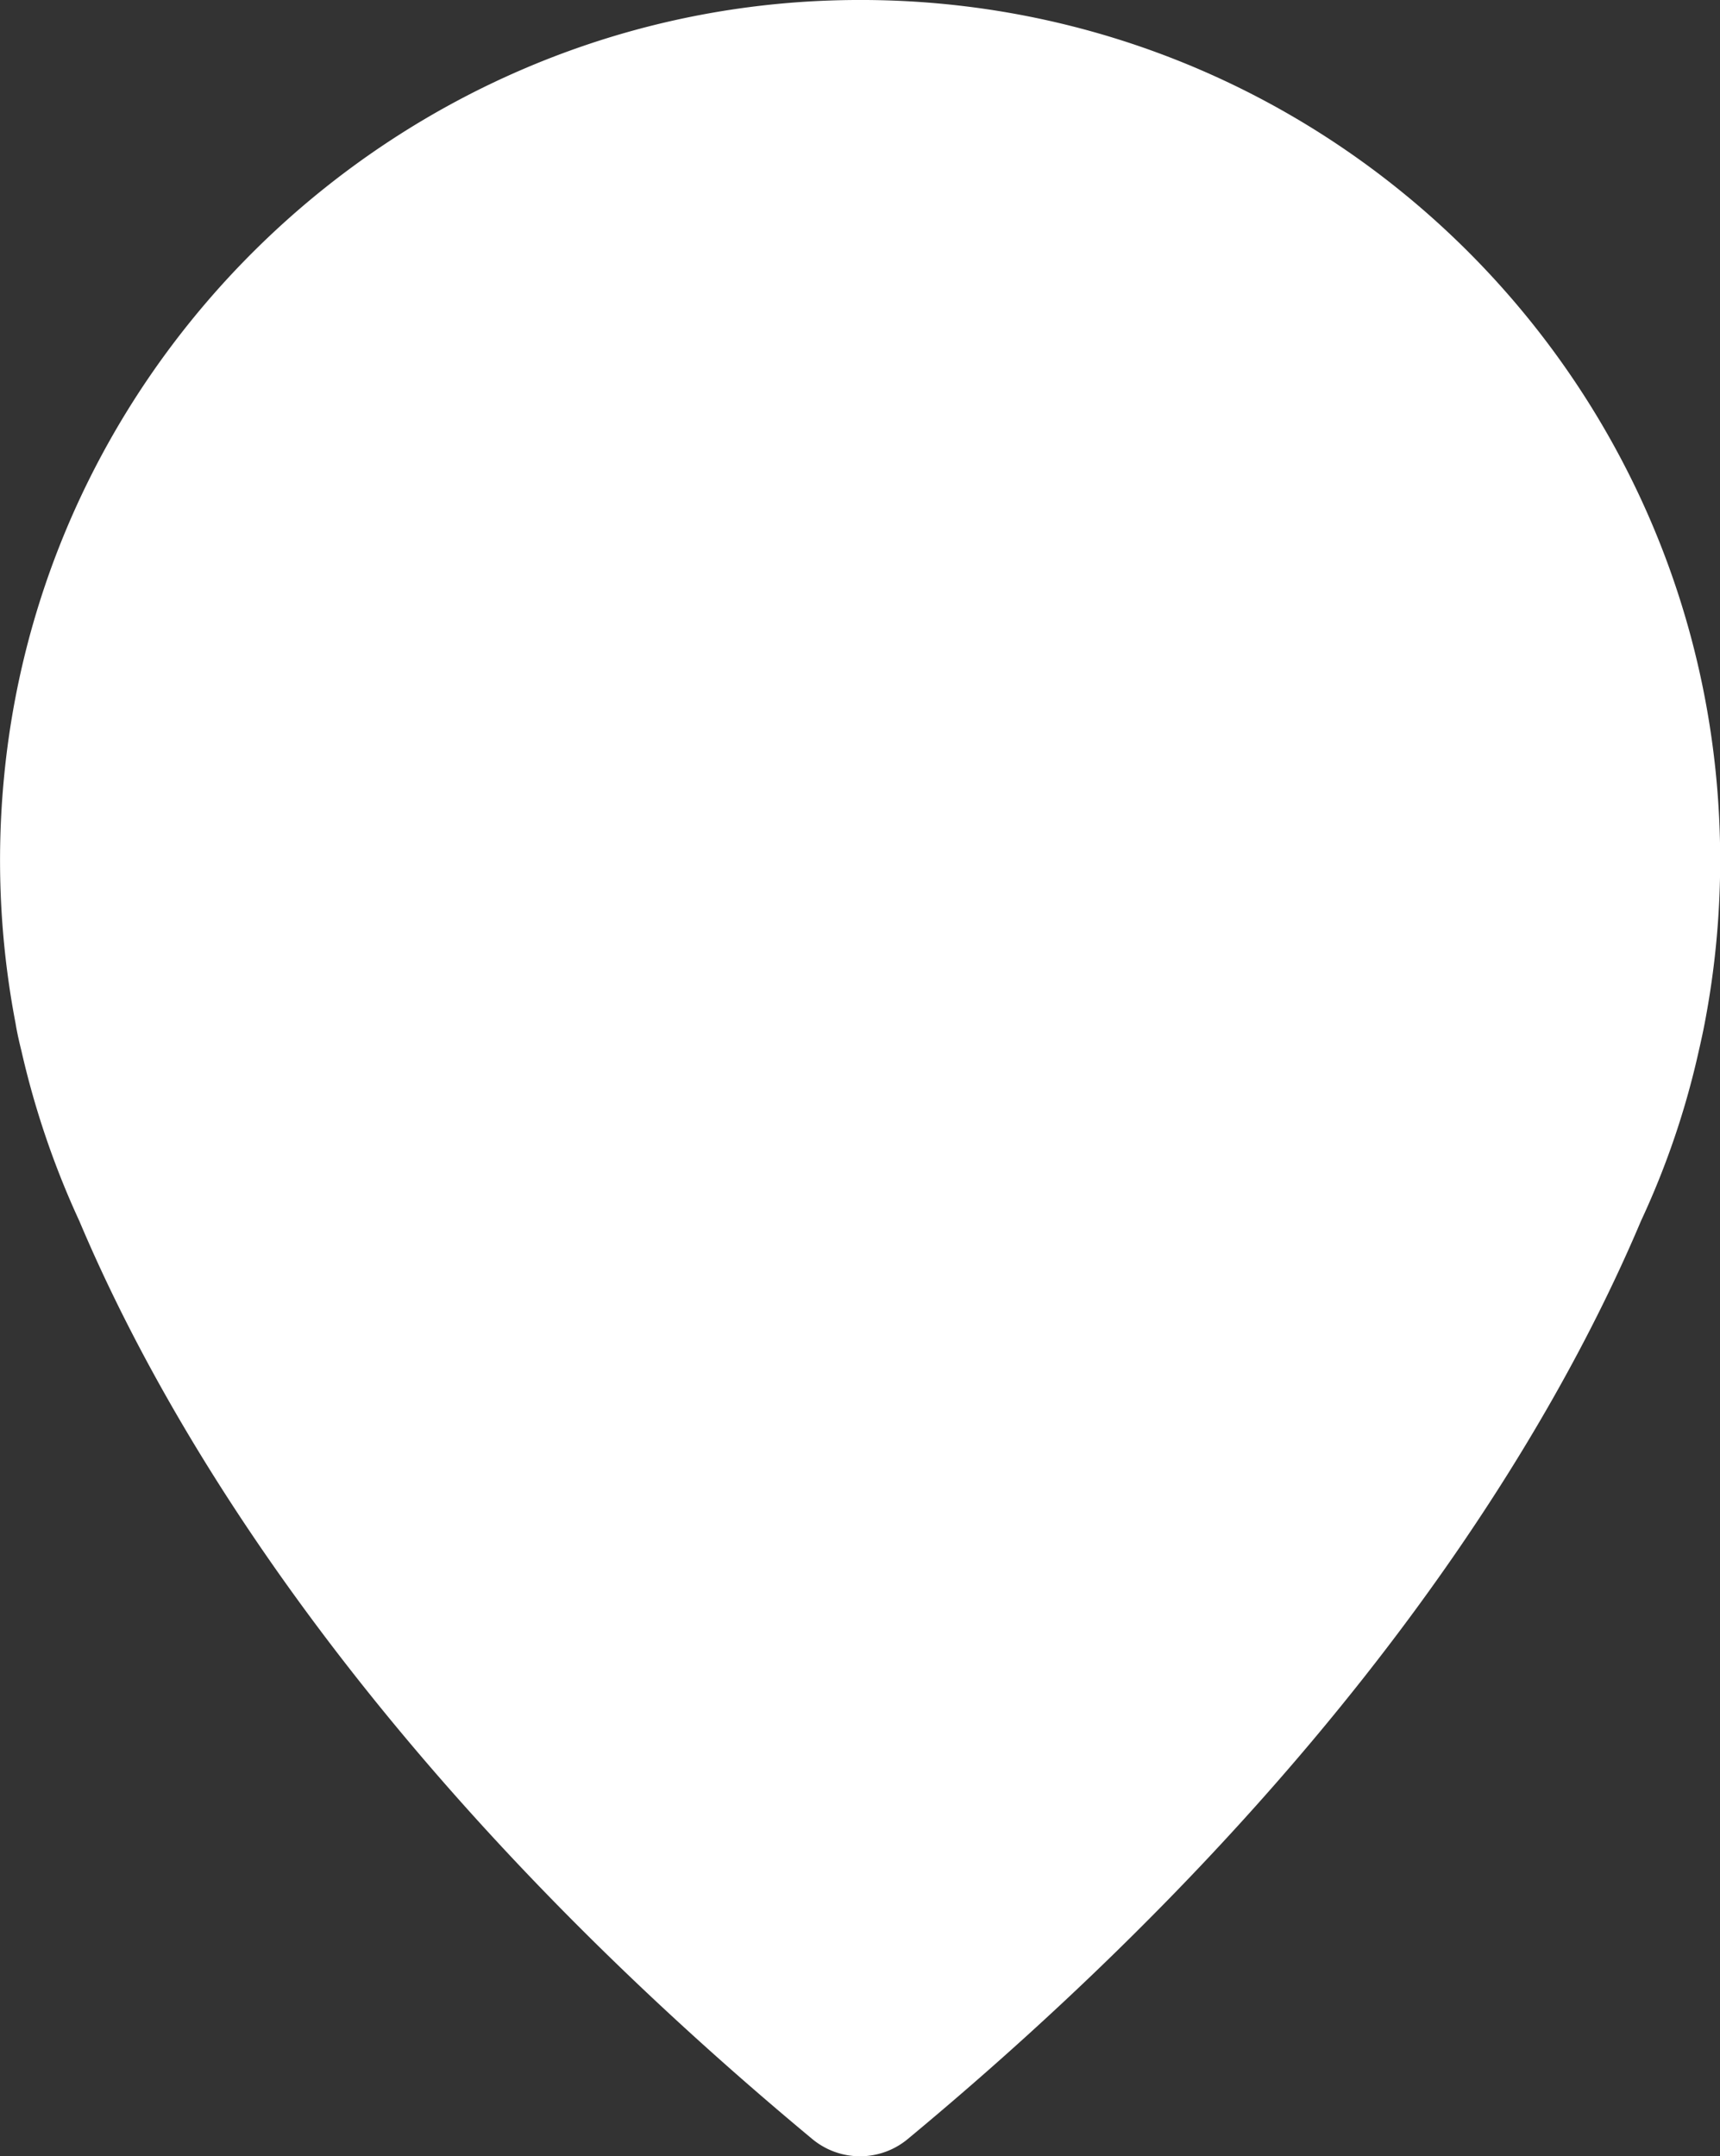 <svg id="Capa_1" data-name="Capa 1" xmlns="http://www.w3.org/2000/svg" viewBox="0 0 389.13 487.72"><rect x="0" y="0" width="389.13" height="487.72" fill="#333333" stroke="none"/><defs><style>.cls-1{fill:#fff;}</style></defs><path class="cls-1" d="M235.66.12c-96.9,3.4-177.4,79-186.7,175.5a195.73,195.73,0,0,0,2.6,55.9h0s.3,2.1,1.3,6.1A195,195,0,0,0,66,276.22c19.5,46.2,64.6,123.5,165.8,207.6a16.9,16.9,0,0,0,21.6,0c101.2-84,146.3-161.3,165.9-207.7a186.75,186.75,0,0,0,13.1-38.6c.9-3.9,1.3-6.1,1.3-6.1h0a195.6,195.6,0,0,0,3.5-36.9C437.16,84.72,346.26-3.78,235.66.12Zm6.9,291.2a94.5,94.5,0,1,1,94.5-94.5A94.49,94.49,0,0,1,242.56,291.32Z" transform="translate(-48.03 0)"/><circle class="cls-1" cx="194.56" cy="194.28" r="116"/></svg>